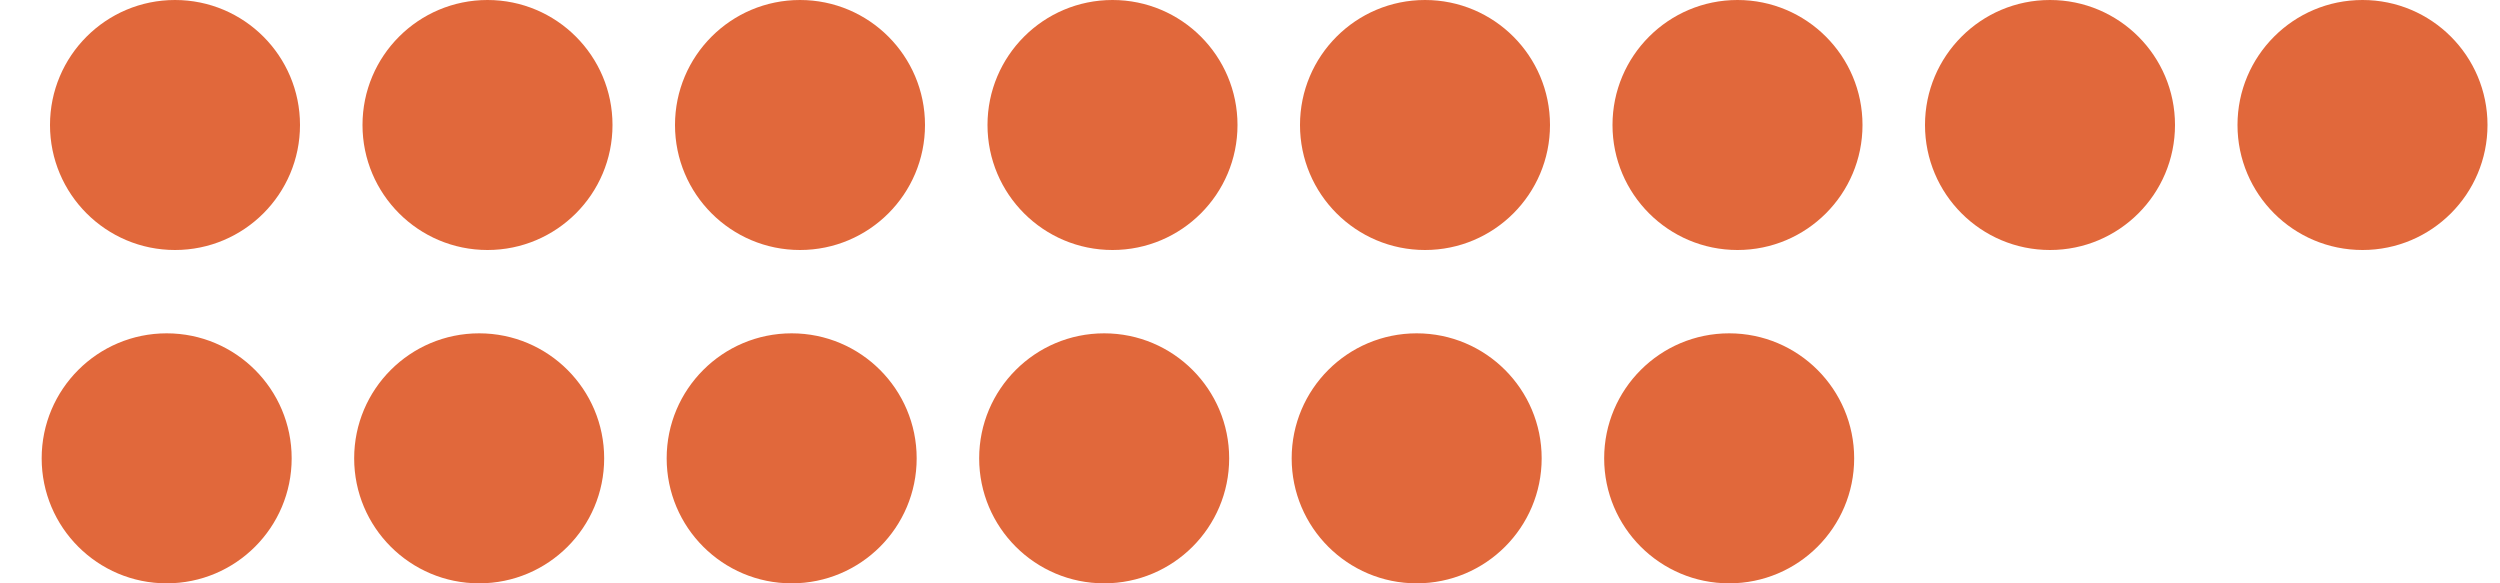 <svg width="150" height="35" viewBox="0 0 150 35" fill="none" xmlns="http://www.w3.org/2000/svg">
<circle cx="10.5" cy="7.5" r="7.5" fill="#E1683B"/>
<circle cx="29.25" cy="7.5" r="7.5" fill="#E1683B"/>
<circle cx="48" cy="7.5" r="7.5" fill="#E1683B"/>
<circle cx="66.75" cy="7.5" r="7.5" fill="#E1683B"/>
<circle cx="85.5" cy="7.5" r="7.5" fill="#E1683B"/>
<circle cx="104.25" cy="7.5" r="7.5" fill="#E1683B"/>
<circle cx="123" cy="7.5" r="7.5" fill="#E1683B"/>
<circle cx="141.75" cy="7.5" r="7.5" fill="#E1683B"/>
<circle cx="10" cy="27.5" r="7.5" fill="#E1683B"/>
<circle cx="28.75" cy="27.5" r="7.5" fill="#E1683B"/>
<circle cx="47.5" cy="27.5" r="7.5" fill="#E1683B"/>
<circle cx="66.25" cy="27.5" r="7.5" fill="#E1683B"/>
<circle cx="85" cy="27.5" r="7.5" fill="#E1683B"/>
<circle cx="103.75" cy="27.5" r="7.5" fill="#E1683B"/>
</svg>
